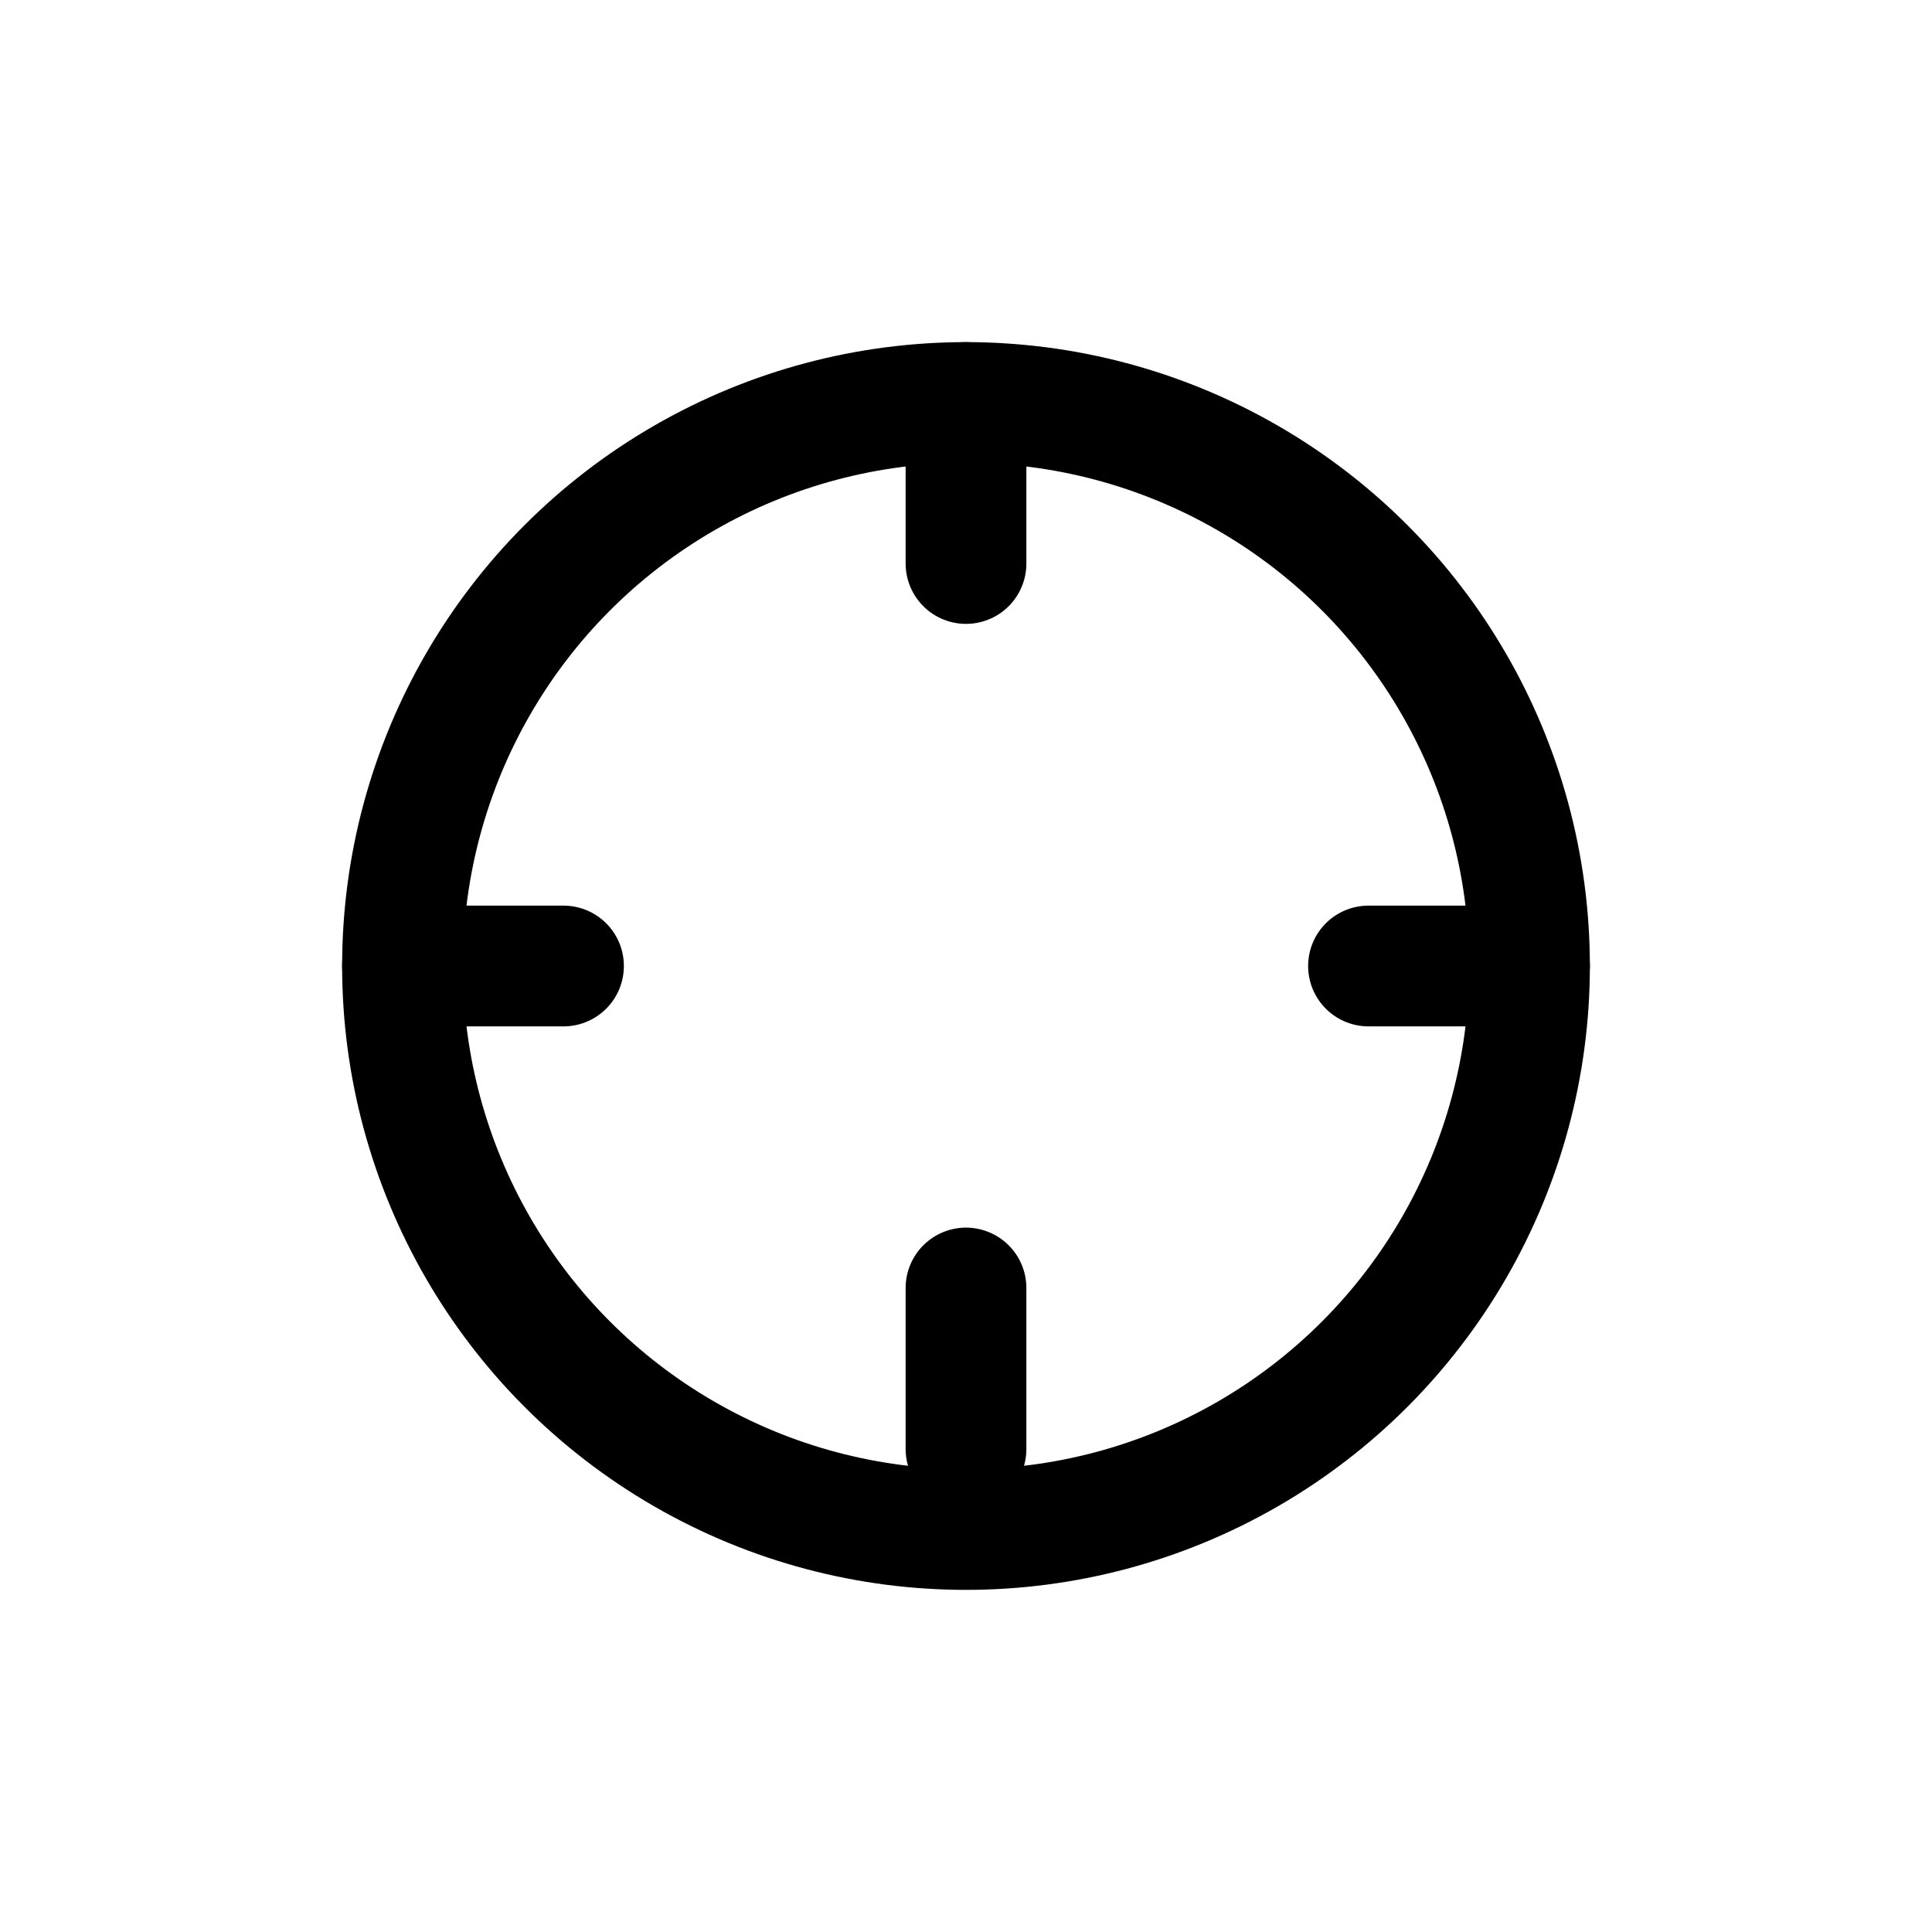 <svg width="24" height="24" viewBox="0 0 24 24" fill="none" xmlns="http://www.w3.org/2000/svg">
<path d="M19 12H17" stroke="black" stroke-width="1.5" stroke-linecap="round" stroke-linejoin="round"/>
<path d="M7 12H5" stroke="black" stroke-width="1.5" stroke-linecap="round" stroke-linejoin="round"/>
<path d="M12 7V5" stroke="black" stroke-width="1.5" stroke-linecap="round" stroke-linejoin="round"/>
<path d="M12 18V16" stroke="black" stroke-width="1.5" stroke-linecap="round" stroke-linejoin="round"/>
<circle cx="12" cy="12" r="7" stroke="black" stroke-width="1.5" stroke-linecap="round" stroke-linejoin="round"/>
</svg>
